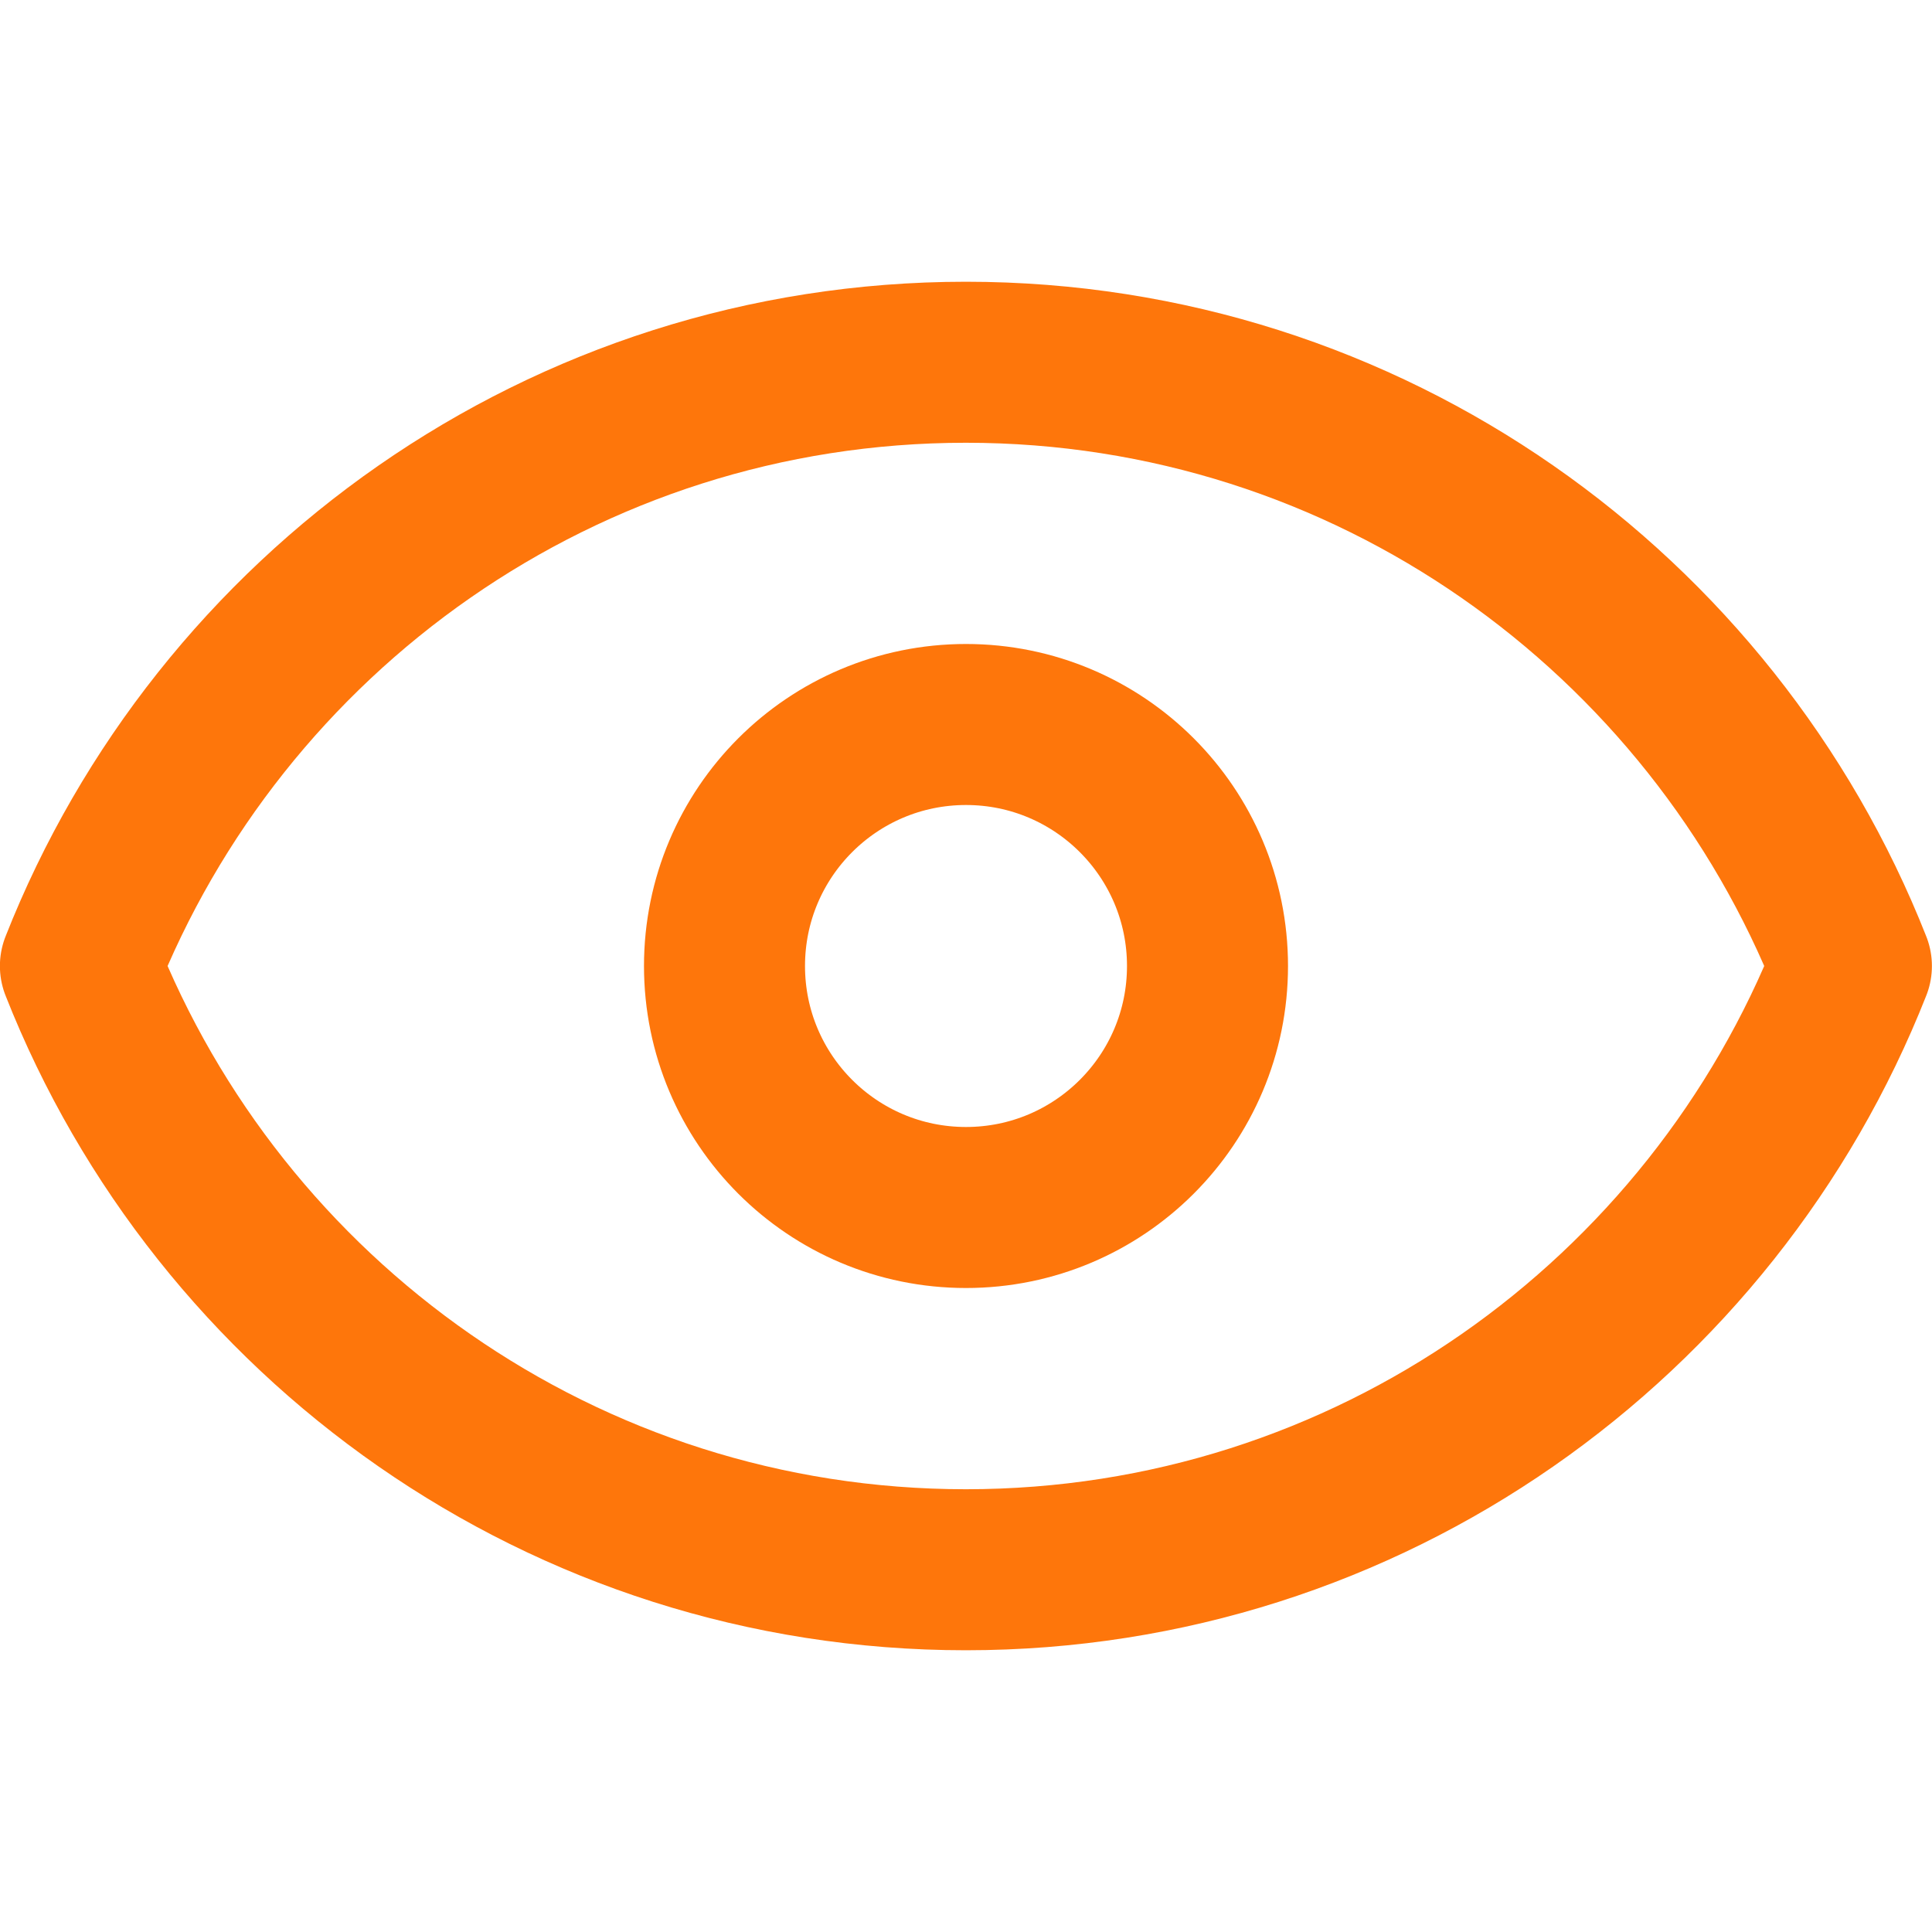 <svg viewBox="0 0 32 32" x="0" y="0" fill="none" xmlns="http://www.w3.org/2000/svg"><g id="SVG" xmlns="http://www.w3.org/2000/svg">
<path id="Vector_37" d="M15.998,6c-6.666,0 -12.36,4.15 -14.666,10c2.306,5.85 8,10 14.666,10c6.667,0 12.36,-4.15 14.667,-10c-2.307,-5.85 -8,-10 -14.667,-10z" stroke="#FE760B" stroke-width="2.667" stroke-linecap="round" stroke-linejoin="round"/>
<path id="Vector_38" d="M16,20c2.209,0 4,-1.79 4,-4c0,-2.21 -1.791,-4 -4,-4c-2.21,0 -4,1.79 -4,4c0,2.21 1.79,4 4,4z" stroke="#FE760B" stroke-width="2.667" stroke-linecap="round" stroke-linejoin="round"/>
</g></svg>